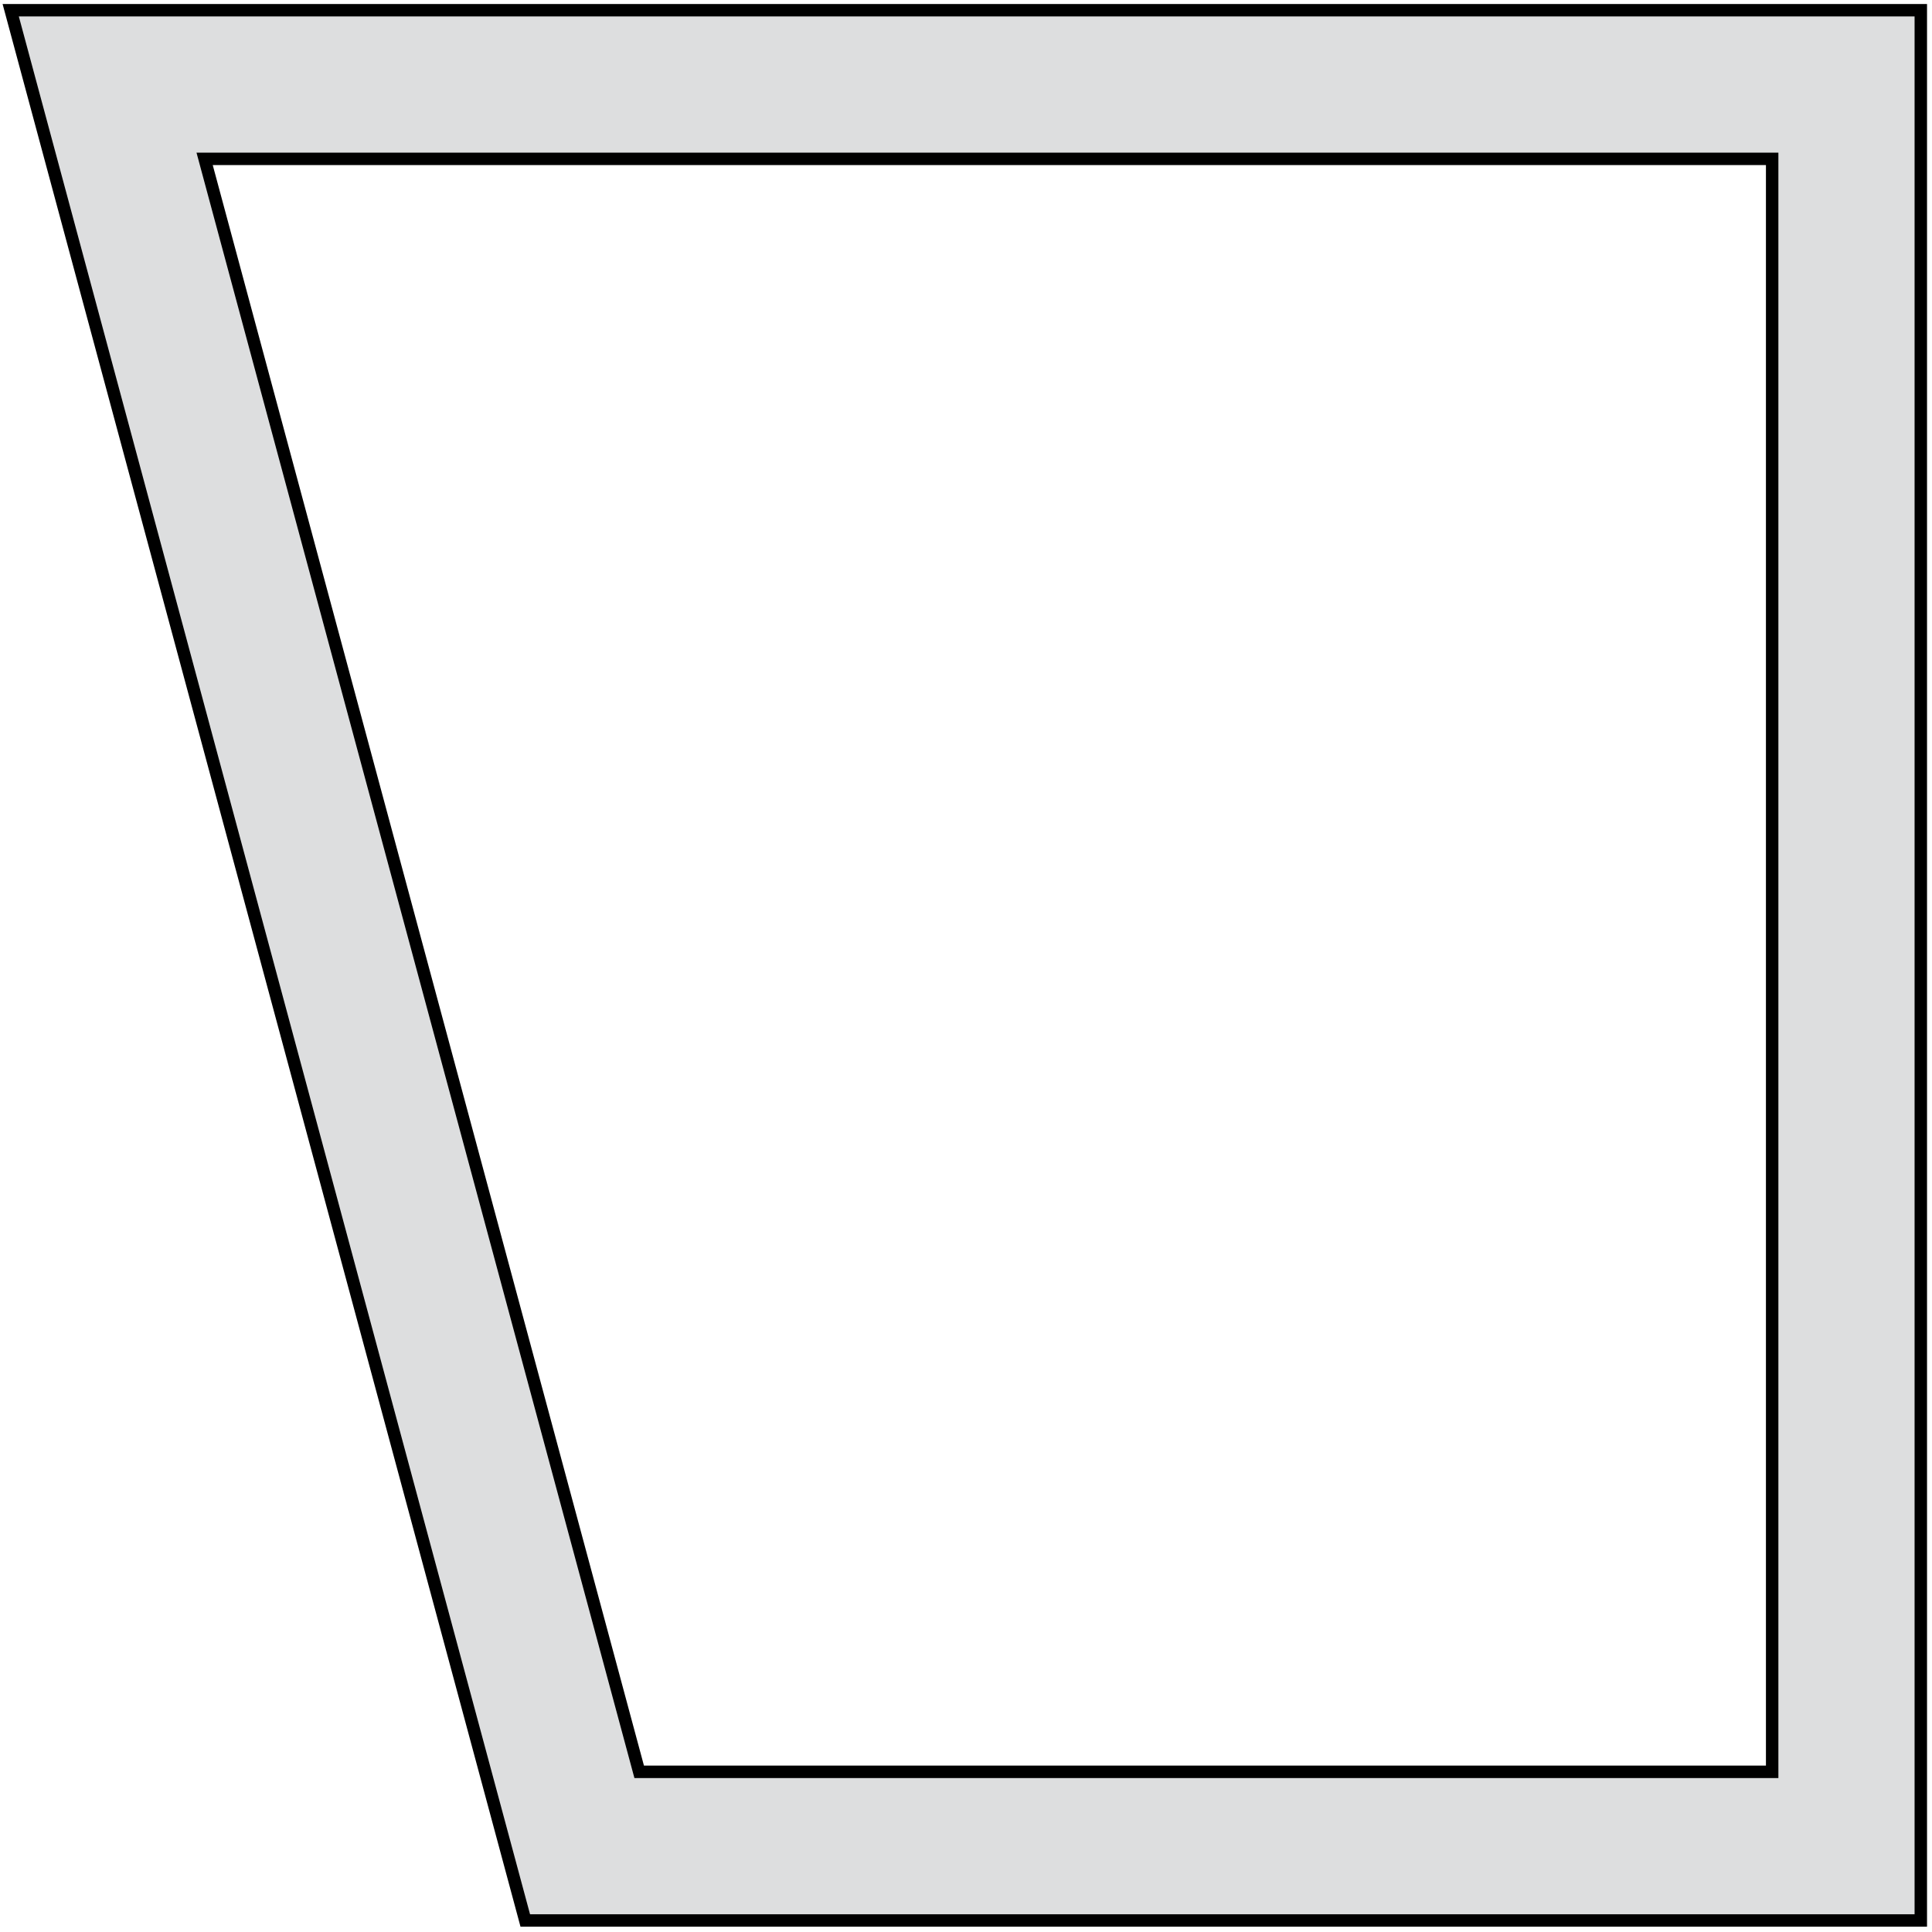 <?xml version="1.0" encoding="utf-8"?>
<!-- Generator: Adobe Illustrator 20.0.0, SVG Export Plug-In . SVG Version: 6.00 Build 0)  -->
<svg version="1.1" id="Layer_1" xmlns="http://www.w3.org/2000/svg" xmlns:xlink="http://www.w3.org/1999/xlink" x="0px" y="0px"
	 viewBox="0 0 1190.6 1190.6" style="enable-background:new 0 0 1190.6 1190.6;" xml:space="preserve">
<style type="text/css">
	.st0{fill-rule:evenodd;clip-rule:evenodd;fill:#DDDEDF;}
	.st1{fill:none;stroke:#000000;stroke-width:7.667;stroke-miterlimit:22.926;}
</style>
<path class="st0" d="M393.9,1091.9h698.2V97.9h-966L393.9,1091.9z M1183.7,6.3v1177.2h-860L6.6,6.3L1183.7,6.3z"/>
<path class="st1" d="M393.9,1091.9h698.2V97.9h-966L393.9,1091.9z M1183.7,6.3v1177.2h-860L6.6,6.3L1183.7,6.3z"/>
</svg>
